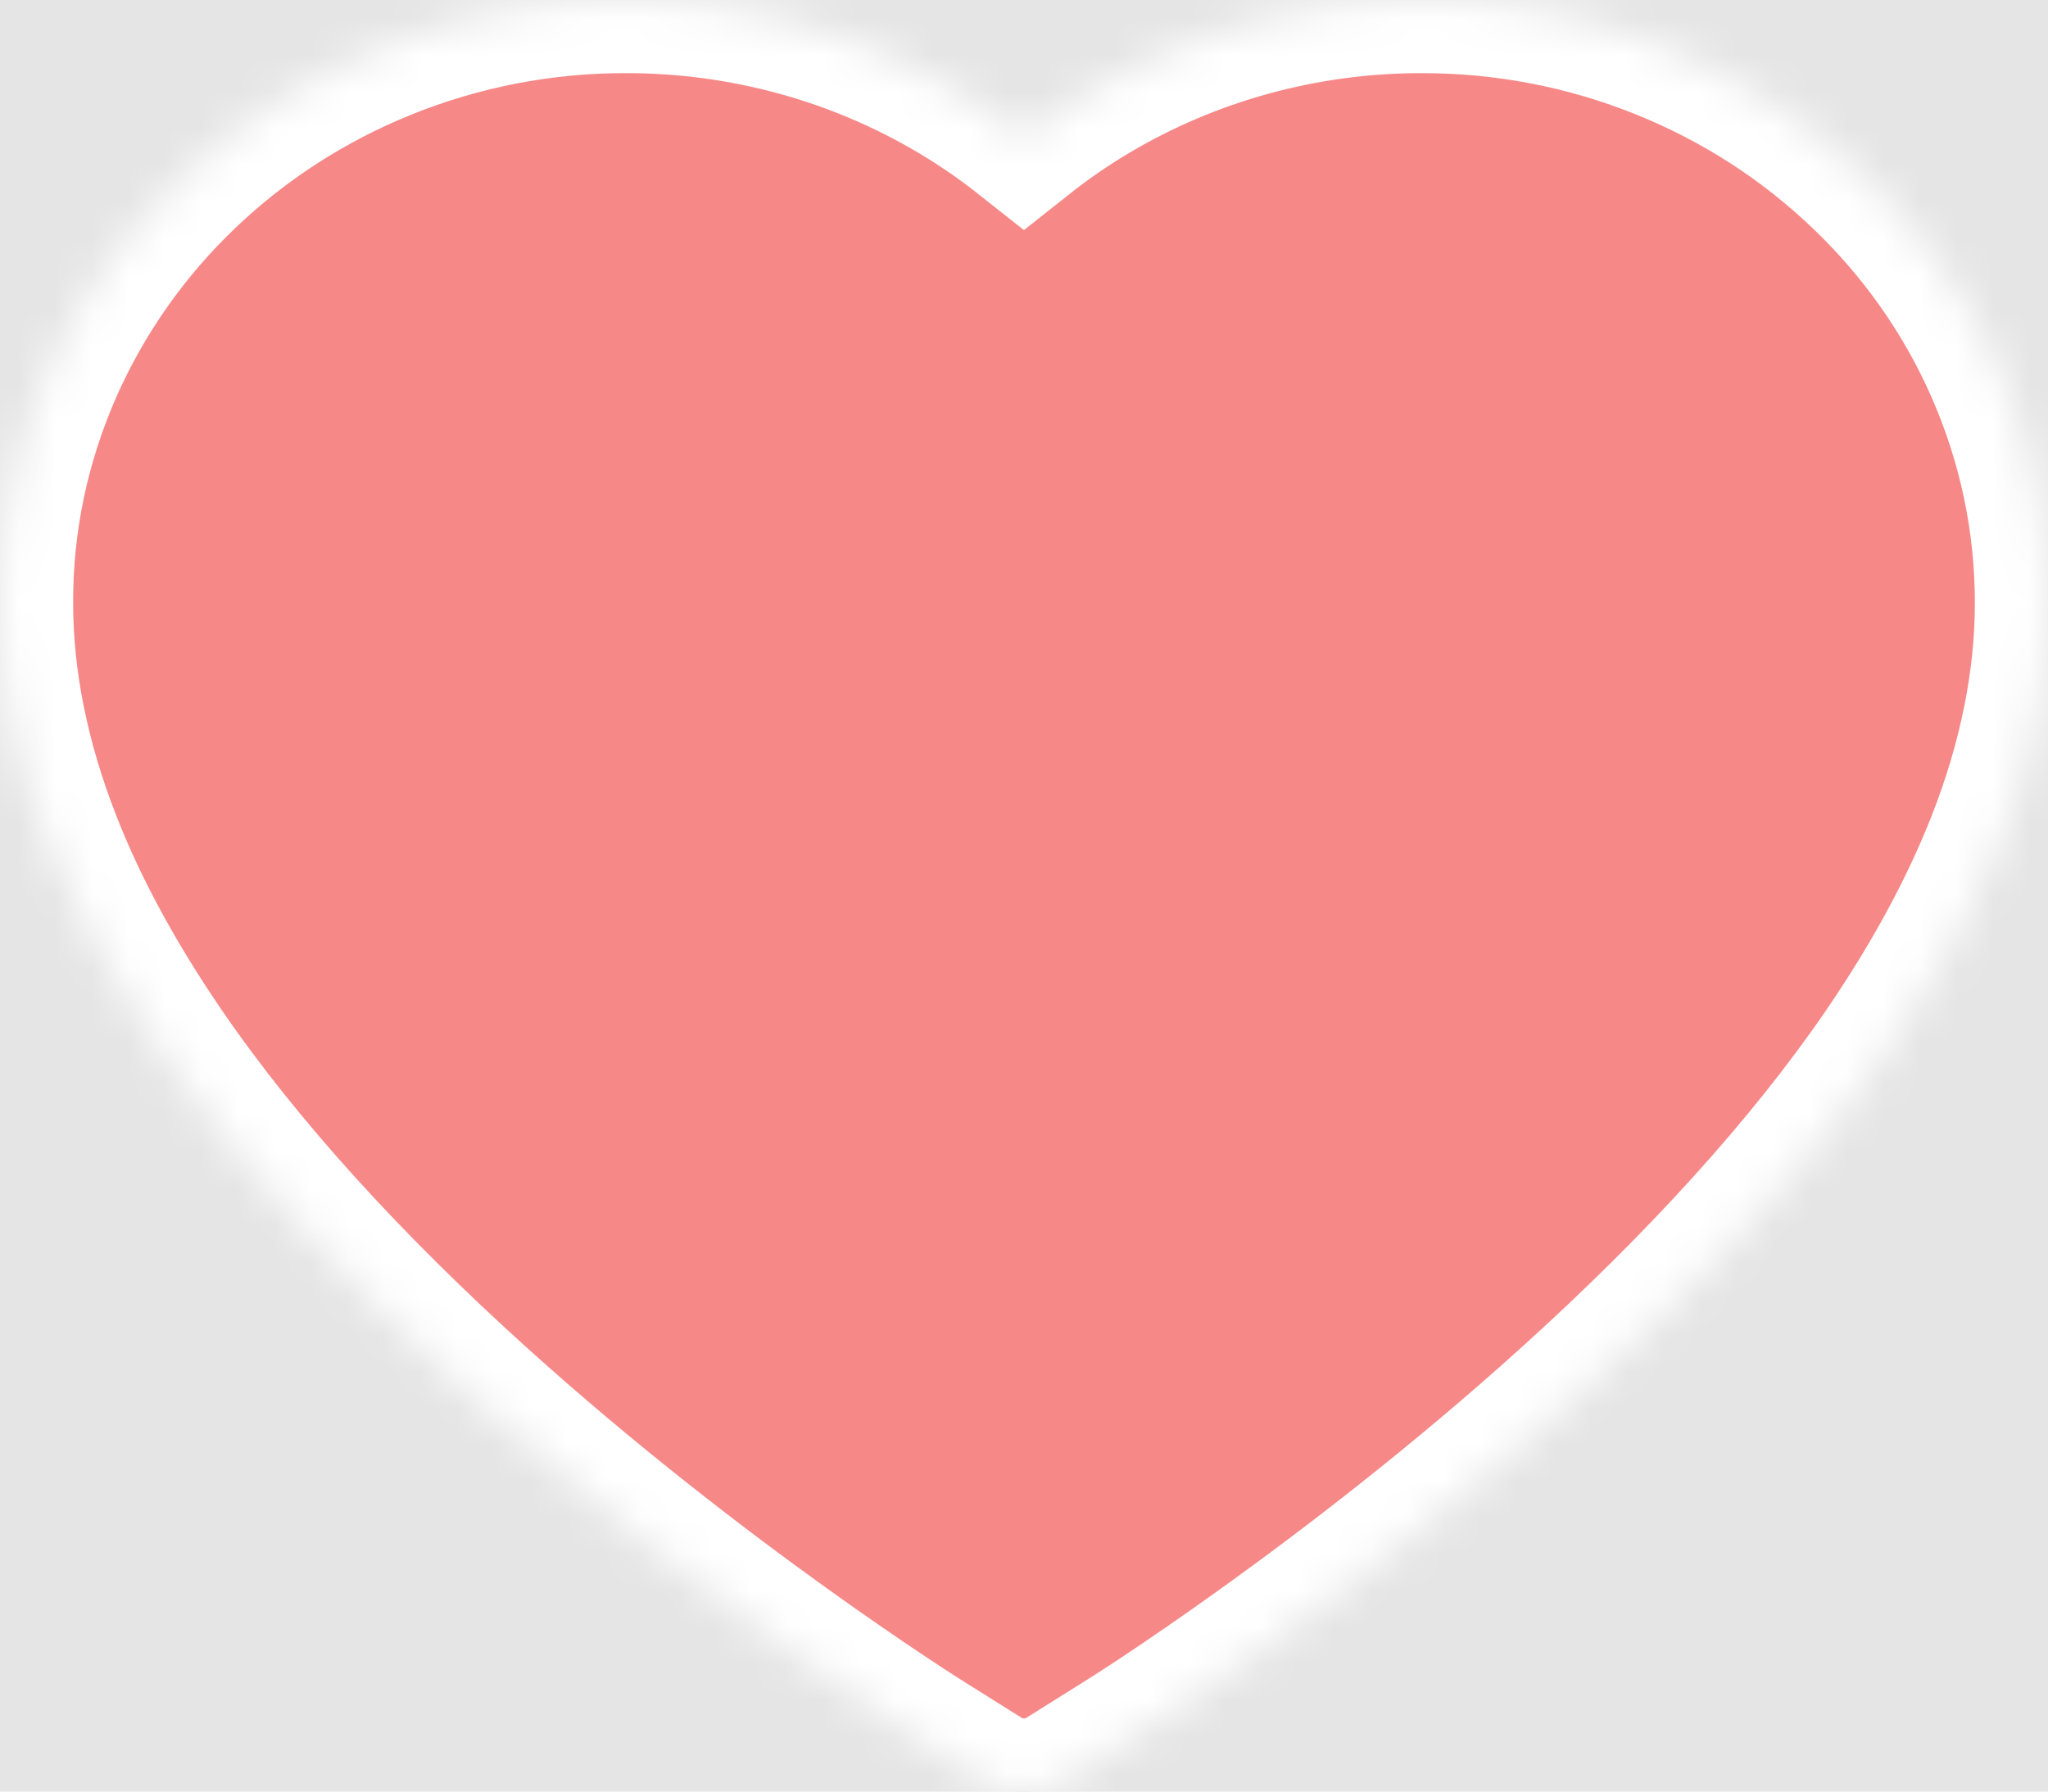 <svg width="56" height="49" viewBox="0 0 56 49" fill="none" xmlns="http://www.w3.org/2000/svg">
<rect width="56" height="49" fill="#E5E5E5"/>
<mask id="path-1-inside-1_0_1" fill="white">
<path d="M1.355 10.042C2.224 8.077 3.477 6.296 5.043 4.799C6.611 3.298 8.46 2.105 10.488 1.285C12.592 0.432 14.848 -0.005 17.126 4.45023e-05C20.322 4.45023e-05 23.44 0.855 26.149 2.469C26.798 2.855 27.413 3.28 27.997 3.742C28.58 3.28 29.196 2.855 29.844 2.469C32.554 0.855 35.672 4.45023e-05 38.867 4.45023e-05C41.169 4.45023e-05 43.399 0.431 45.505 1.285C47.541 2.108 49.375 3.292 50.95 4.799C52.519 6.294 53.772 8.075 54.639 10.042C55.54 12.087 56 14.258 56 16.493C56 18.602 55.559 20.799 54.684 23.034C53.952 24.901 52.901 26.839 51.56 28.795C49.434 31.891 46.51 35.12 42.88 38.393C36.864 43.819 30.907 47.568 30.654 47.719L29.118 48.682C28.438 49.106 27.562 49.106 26.882 48.682L25.346 47.719C25.093 47.561 19.142 43.819 13.12 38.393C9.49 35.12 6.567 31.891 4.44 28.795C3.099 26.839 2.042 24.901 1.316 23.034C0.441 20.799 7.02805e-05 18.602 7.02805e-05 16.493C-0.006 14.258 0.454 12.087 1.355 10.042V10.042Z"/>
</mask>
<path d="M1.355 10.042C2.224 8.077 3.477 6.296 5.043 4.799C6.611 3.298 8.46 2.105 10.488 1.285C12.592 0.432 14.848 -0.005 17.126 4.45023e-05C20.322 4.45023e-05 23.44 0.855 26.149 2.469C26.798 2.855 27.413 3.28 27.997 3.742C28.58 3.28 29.196 2.855 29.844 2.469C32.554 0.855 35.672 4.45023e-05 38.867 4.45023e-05C41.169 4.45023e-05 43.399 0.431 45.505 1.285C47.541 2.108 49.375 3.292 50.95 4.799C52.519 6.294 53.772 8.075 54.639 10.042C55.54 12.087 56 14.258 56 16.493C56 18.602 55.559 20.799 54.684 23.034C53.952 24.901 52.901 26.839 51.56 28.795C49.434 31.891 46.51 35.12 42.88 38.393C36.864 43.819 30.907 47.568 30.654 47.719L29.118 48.682C28.438 49.106 27.562 49.106 26.882 48.682L25.346 47.719C25.093 47.561 19.142 43.819 13.12 38.393C9.49 35.12 6.567 31.891 4.44 28.795C3.099 26.839 2.042 24.901 1.316 23.034C0.441 20.799 7.02805e-05 18.602 7.02805e-05 16.493C-0.006 14.258 0.454 12.087 1.355 10.042V10.042Z" fill="#F78888" stroke="white" stroke-width="4" mask="url(#path-1-inside-1_0_1)"/>
</svg>
